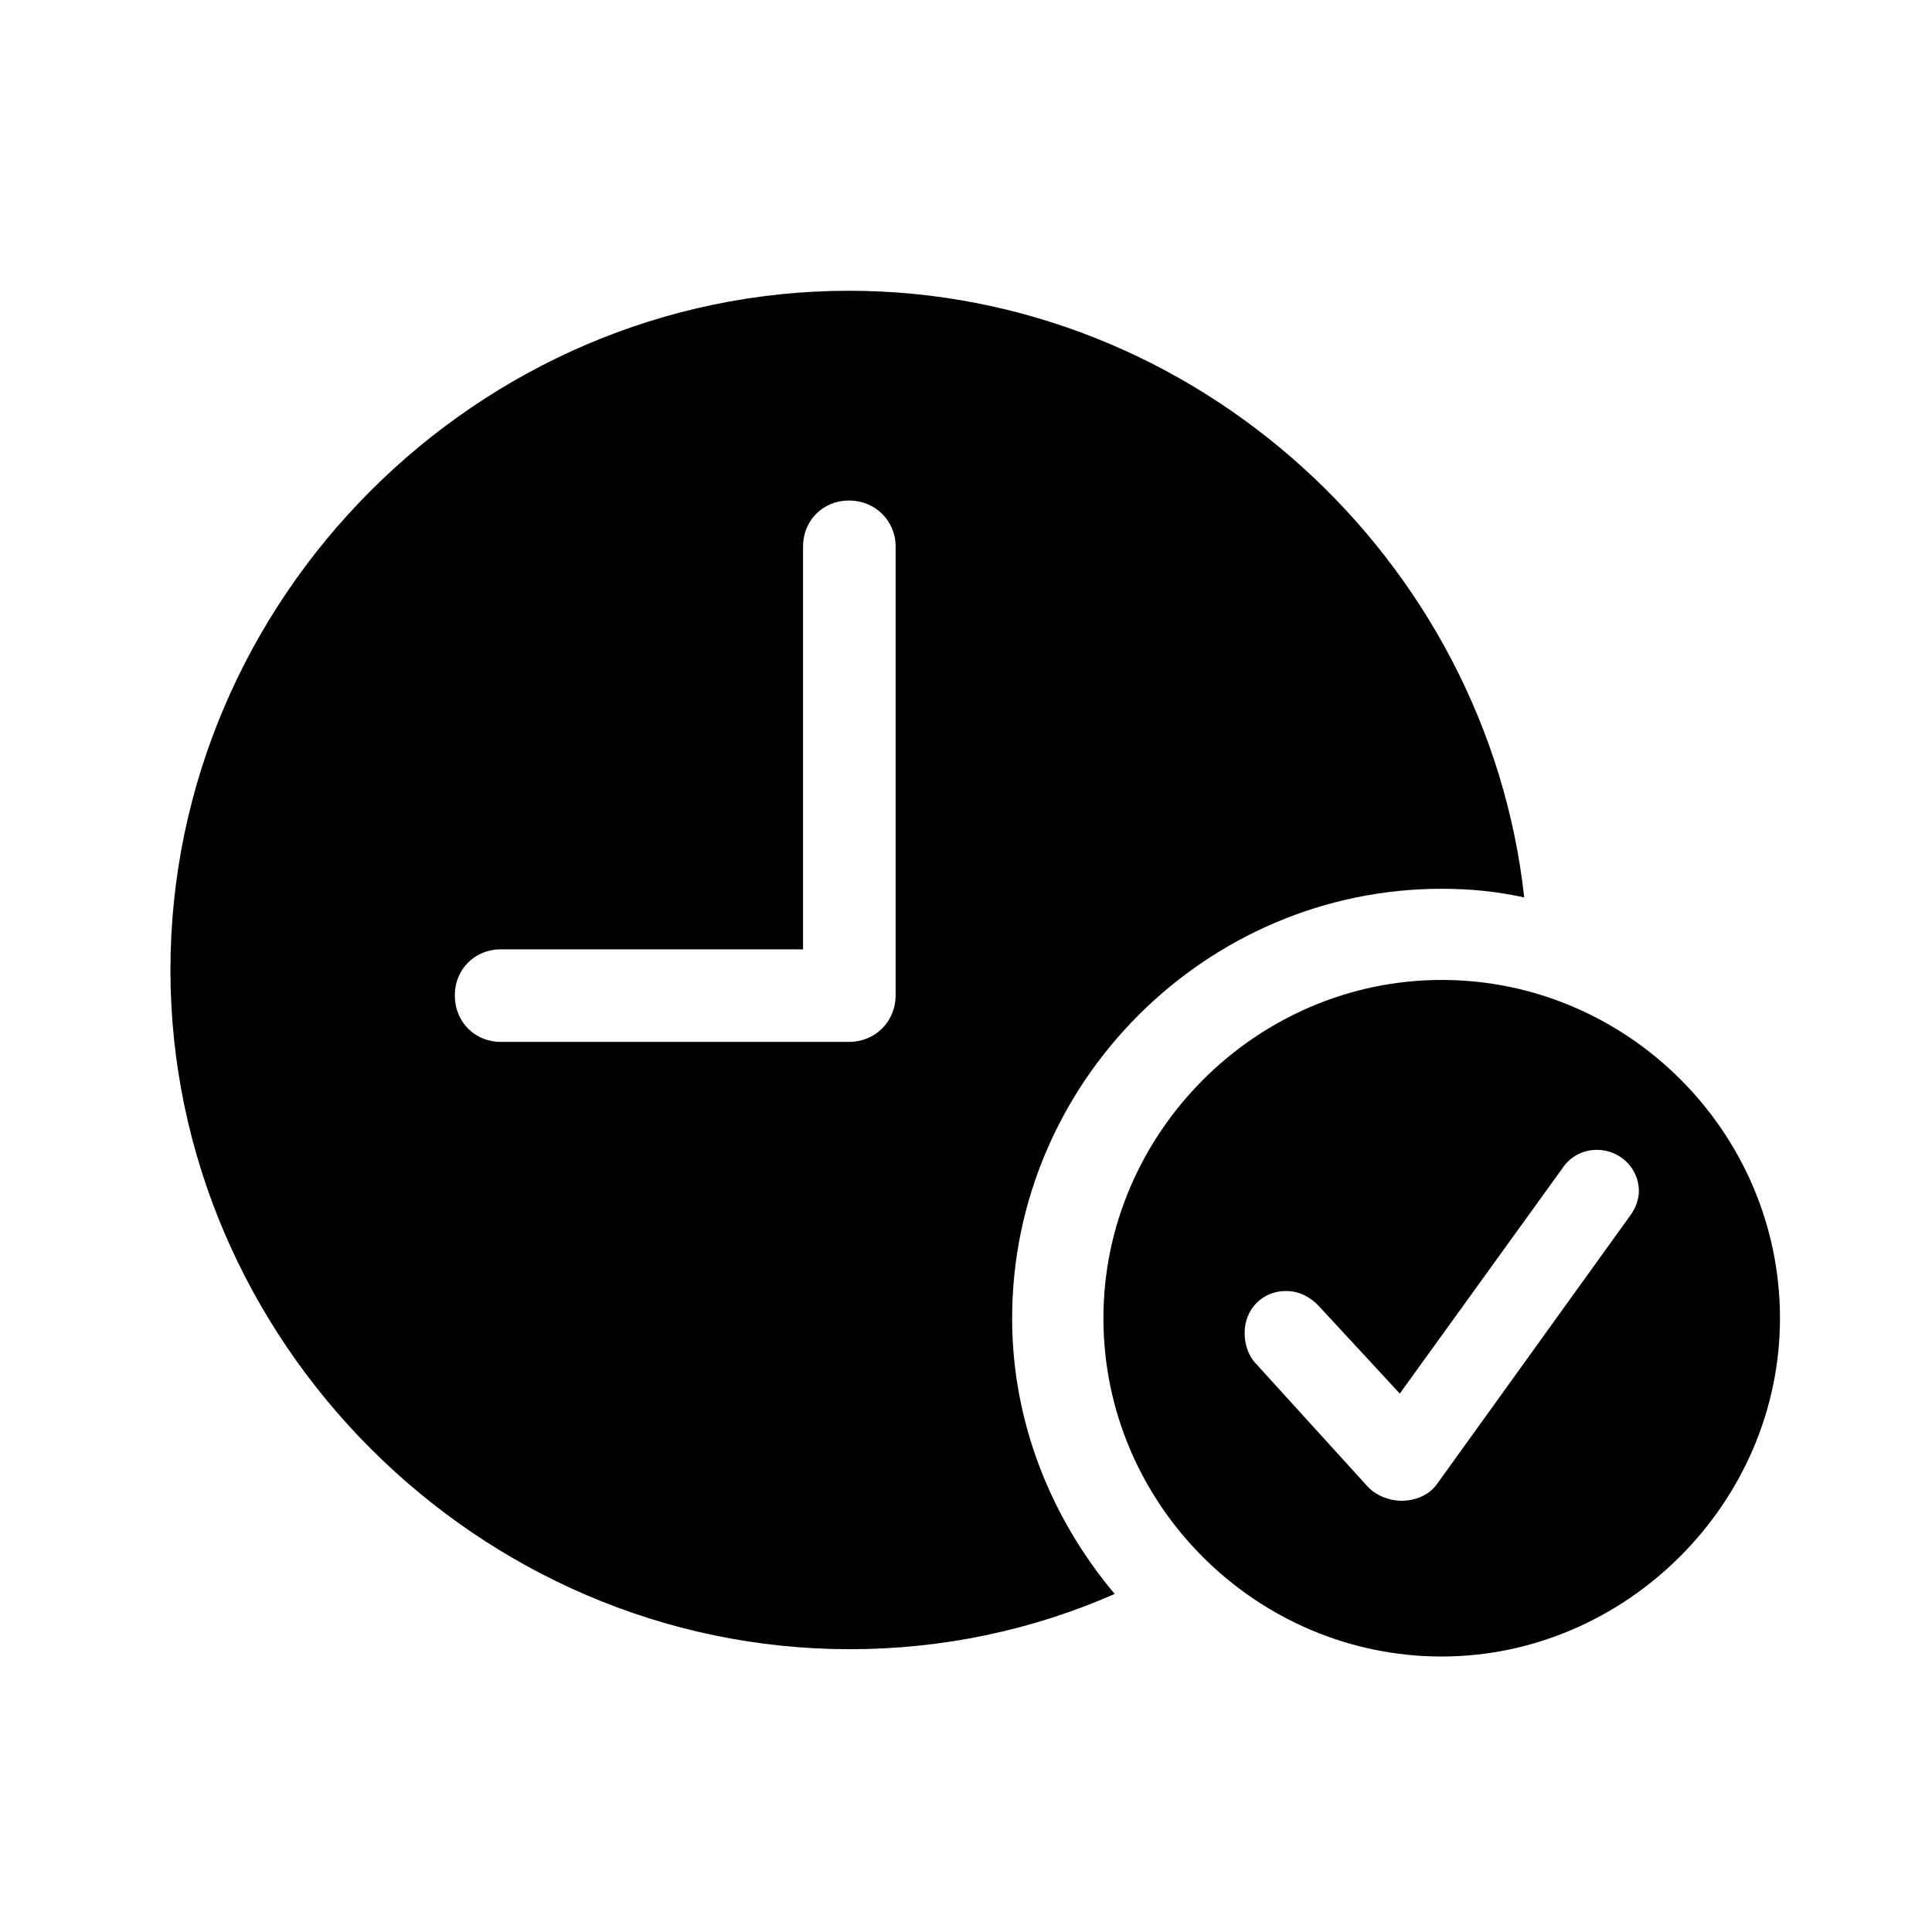 <!-- Generated by IcoMoon.io -->
<svg version="1.1" xmlns="http://www.w3.org/2000/svg" width="32" height="32" viewBox="0 0 32 32">
<title>clock-badge-checkmark-fill</title>
<path d="M14.073 27.316c1.555 0 3.033-0.32 4.39-0.915-1.048-1.246-1.699-2.835-1.699-4.566 0-3.904 3.21-7.114 7.114-7.114 0.474 0 0.915 0.044 1.368 0.143-0.618-5.603-5.448-10.048-11.184-10.048-6.154 0-11.239 5.096-11.239 11.25 0 6.143 5.096 11.25 11.25 11.25zM8.294 17.257c-0.43 0-0.761-0.331-0.761-0.772 0-0.43 0.331-0.761 0.761-0.761h5.007v-6.673c0-0.43 0.331-0.761 0.761-0.761s0.772 0.331 0.772 0.761v7.434c0 0.441-0.342 0.772-0.772 0.772h-5.768zM23.879 27.437c3.044 0 5.603-2.537 5.603-5.603 0-3.077-2.526-5.603-5.603-5.603-3.066 0-5.603 2.537-5.603 5.603 0 3.088 2.537 5.603 5.603 5.603zM23.206 24.857c-0.176 0-0.408-0.077-0.551-0.232l-1.864-2.051c-0.132-0.143-0.176-0.342-0.176-0.496 0-0.397 0.298-0.695 0.684-0.695 0.232 0 0.408 0.11 0.529 0.232l1.357 1.467 2.691-3.728c0.121-0.187 0.331-0.309 0.574-0.309 0.375 0 0.695 0.298 0.695 0.684 0 0.121-0.044 0.276-0.154 0.419l-3.199 4.445c-0.121 0.165-0.342 0.265-0.585 0.265z"></path>
</svg>
